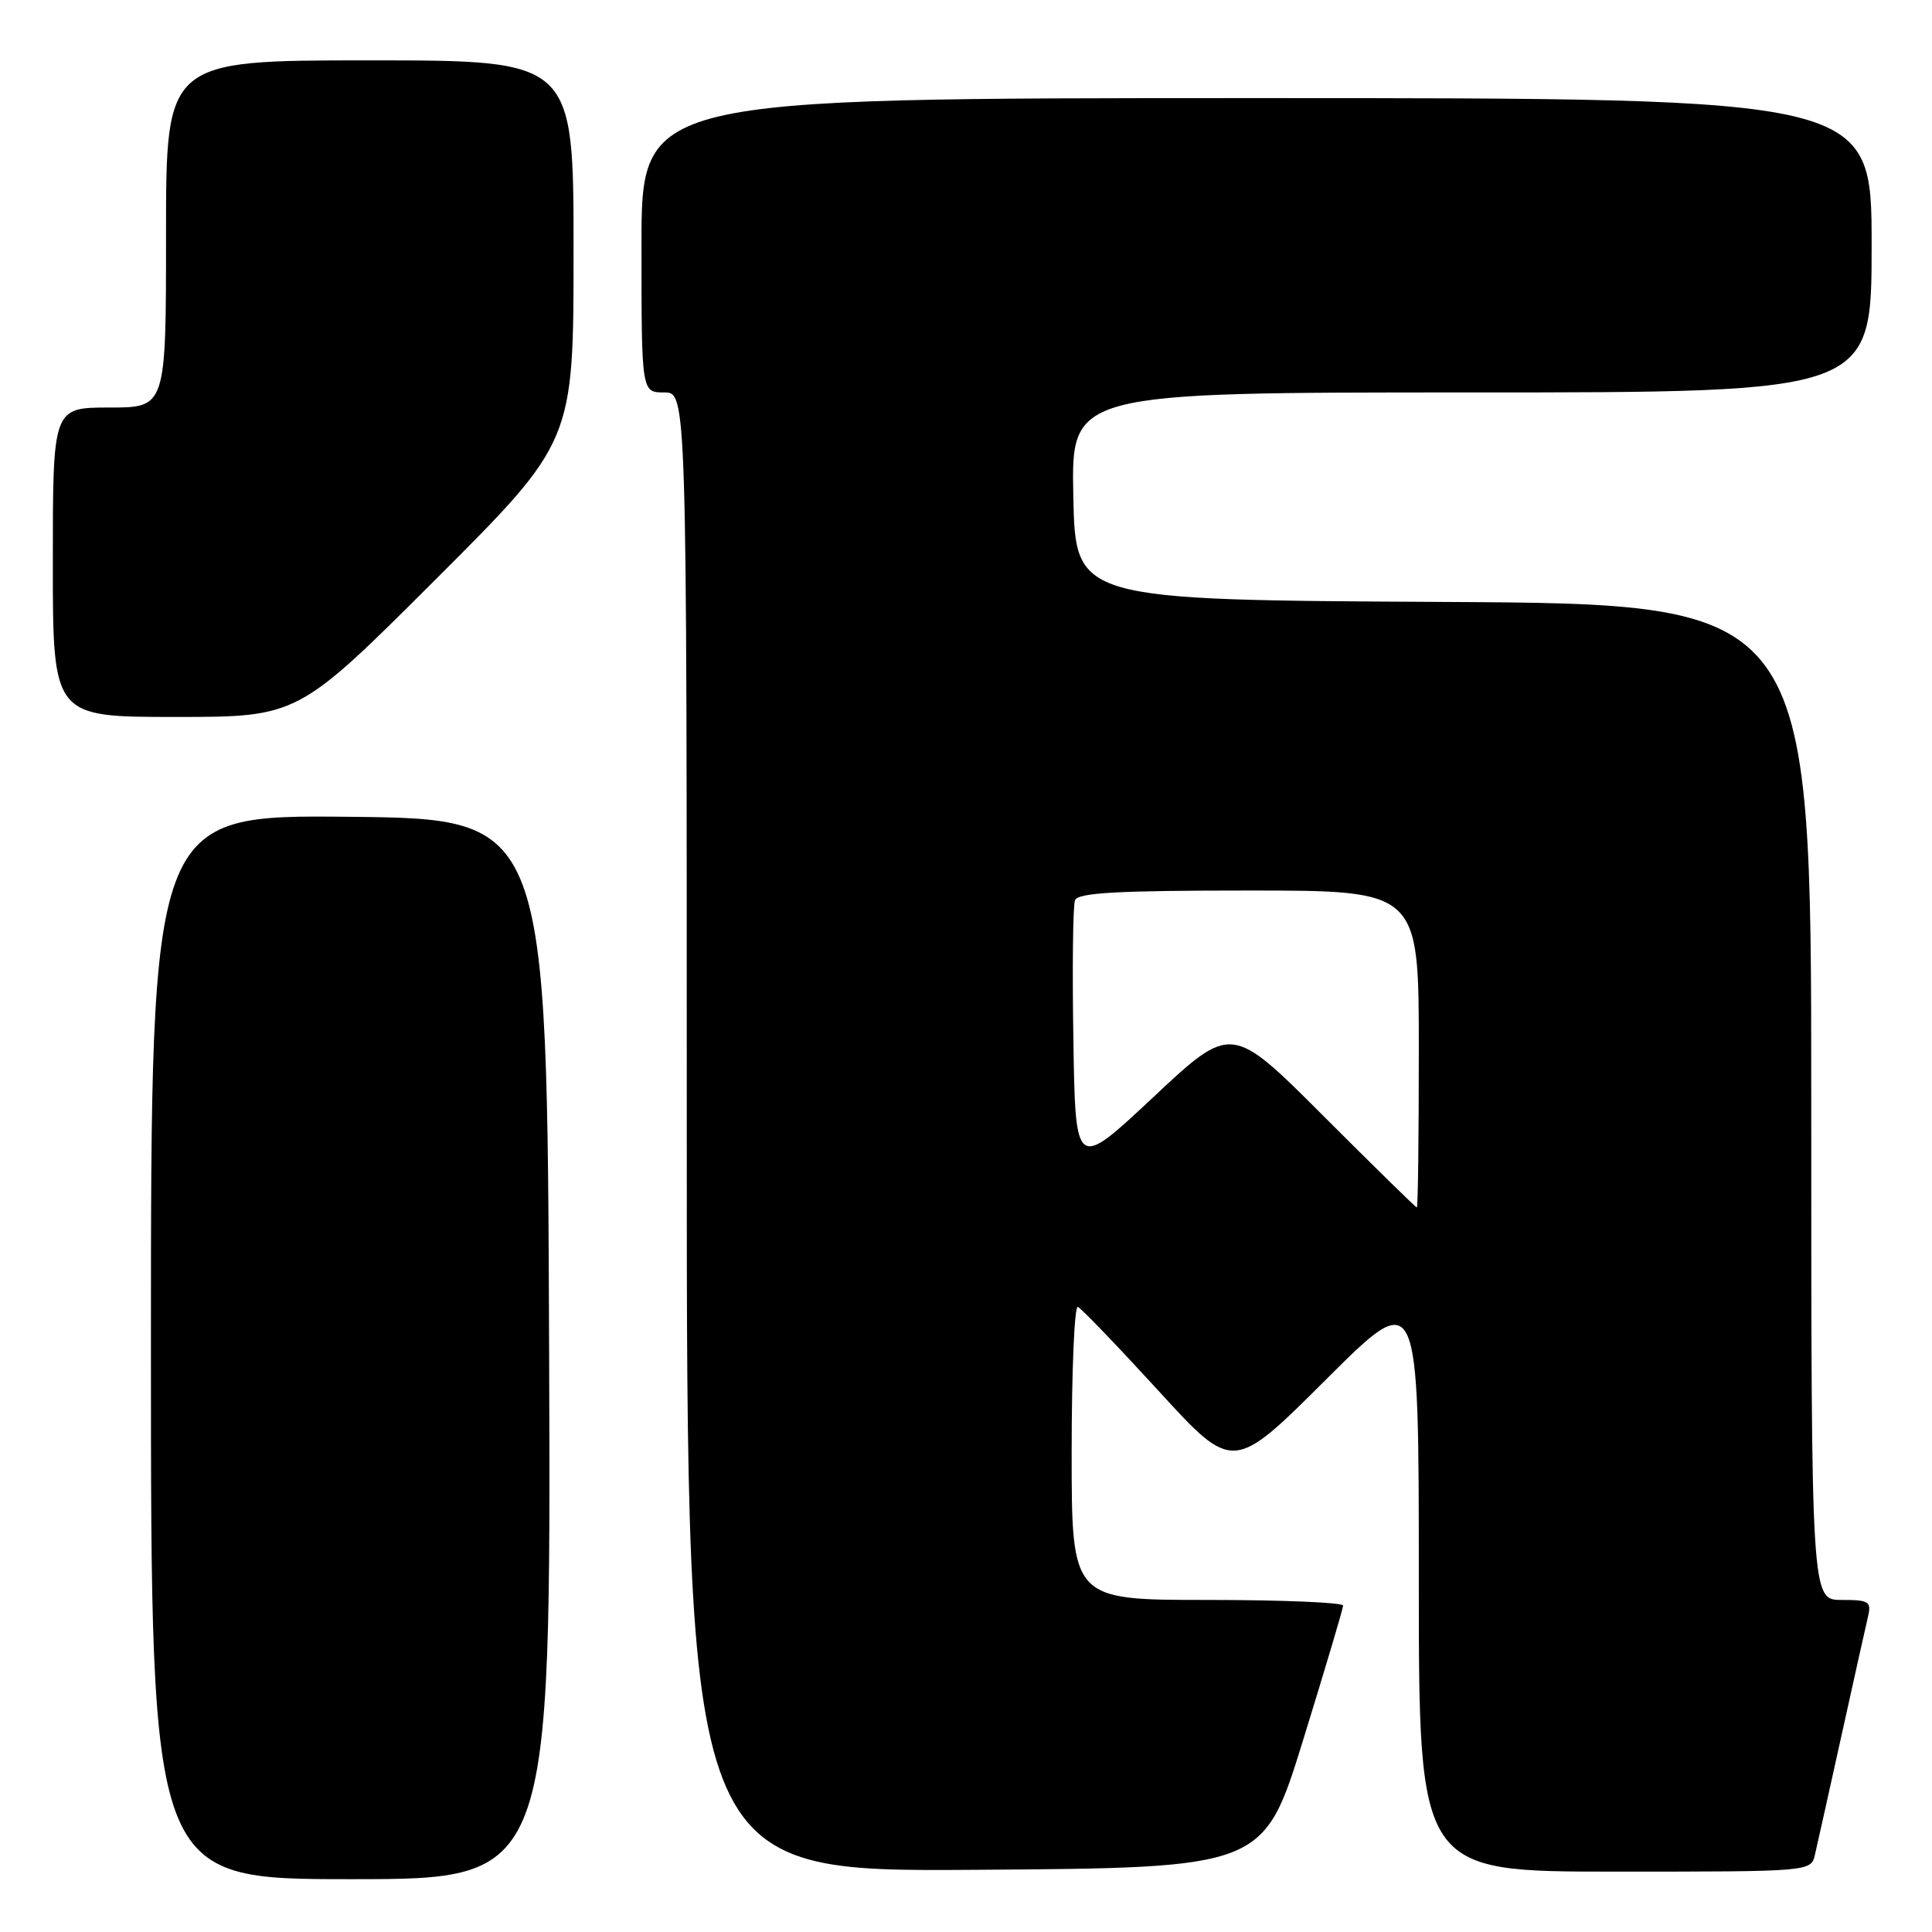 <?xml version="1.0" encoding="UTF-8" standalone="no"?>
<!DOCTYPE svg PUBLIC "-//W3C//DTD SVG 1.1//EN" "http://www.w3.org/Graphics/SVG/1.1/DTD/svg11.dtd" >
<svg xmlns="http://www.w3.org/2000/svg" xmlns:xlink="http://www.w3.org/1999/xlink" version="1.1" viewBox="0 0 256 256">
 <g >
 <path fill="currentColor"
d=" M 72.76 178.75 C 72.50 108.50 72.50 108.50 46.25 108.23 C 20.00 107.97 20.00 107.97 20.00 178.48 C 20.00 249.00 20.00 249.00 46.51 249.00 C 73.01 249.00 73.01 249.00 72.76 178.75 Z  M 172.69 230.50 C 175.58 221.15 177.96 213.16 177.97 212.75 C 177.99 212.34 169.90 212.00 160.00 212.00 C 142.00 212.00 142.00 212.00 142.00 192.42 C 142.00 181.65 142.37 172.98 142.82 173.17 C 143.27 173.35 148.08 178.36 153.51 184.29 C 163.38 195.09 163.38 195.09 175.69 182.81 C 188.00 170.53 188.00 170.53 188.00 209.27 C 188.00 248.00 188.00 248.00 213.98 248.00 C 239.96 248.00 239.96 248.00 240.49 245.75 C 240.78 244.51 242.36 237.43 244.00 230.00 C 245.64 222.57 247.22 215.49 247.51 214.25 C 247.99 212.20 247.68 212.00 244.02 212.00 C 240.00 212.00 240.00 212.00 240.00 146.01 C 240.00 80.02 240.00 80.02 191.25 79.76 C 142.50 79.50 142.50 79.50 142.22 65.75 C 141.94 52.00 141.94 52.00 194.97 52.00 C 248.00 52.00 248.00 52.00 248.00 32.50 C 248.00 13.00 248.00 13.00 166.50 13.00 C 85.00 13.00 85.00 13.00 85.00 32.50 C 85.00 52.00 85.00 52.00 88.00 52.00 C 91.00 52.00 91.00 52.00 91.00 150.01 C 91.00 248.02 91.00 248.02 129.22 247.76 C 167.44 247.50 167.44 247.50 172.69 230.50 Z  M 57.74 76.76 C 76.00 58.52 76.00 58.52 76.00 33.26 C 76.00 8.00 76.00 8.00 49.00 8.00 C 22.00 8.00 22.00 8.00 22.00 31.00 C 22.00 54.00 22.00 54.00 14.50 54.00 C 7.00 54.00 7.00 54.00 7.00 74.50 C 7.00 95.00 7.00 95.00 23.24 95.00 C 39.48 95.00 39.48 95.00 57.74 76.76 Z  M 175.33 147.84 C 163.17 135.68 163.17 135.68 152.83 145.37 C 142.50 155.05 142.50 155.05 142.23 137.81 C 142.07 128.33 142.17 119.99 142.44 119.29 C 142.83 118.29 148.04 118.00 165.47 118.00 C 188.00 118.00 188.00 118.00 188.00 139.00 C 188.00 150.55 187.89 160.00 187.74 160.00 C 187.60 160.00 182.02 154.53 175.33 147.84 Z "/>
</g>
</svg>